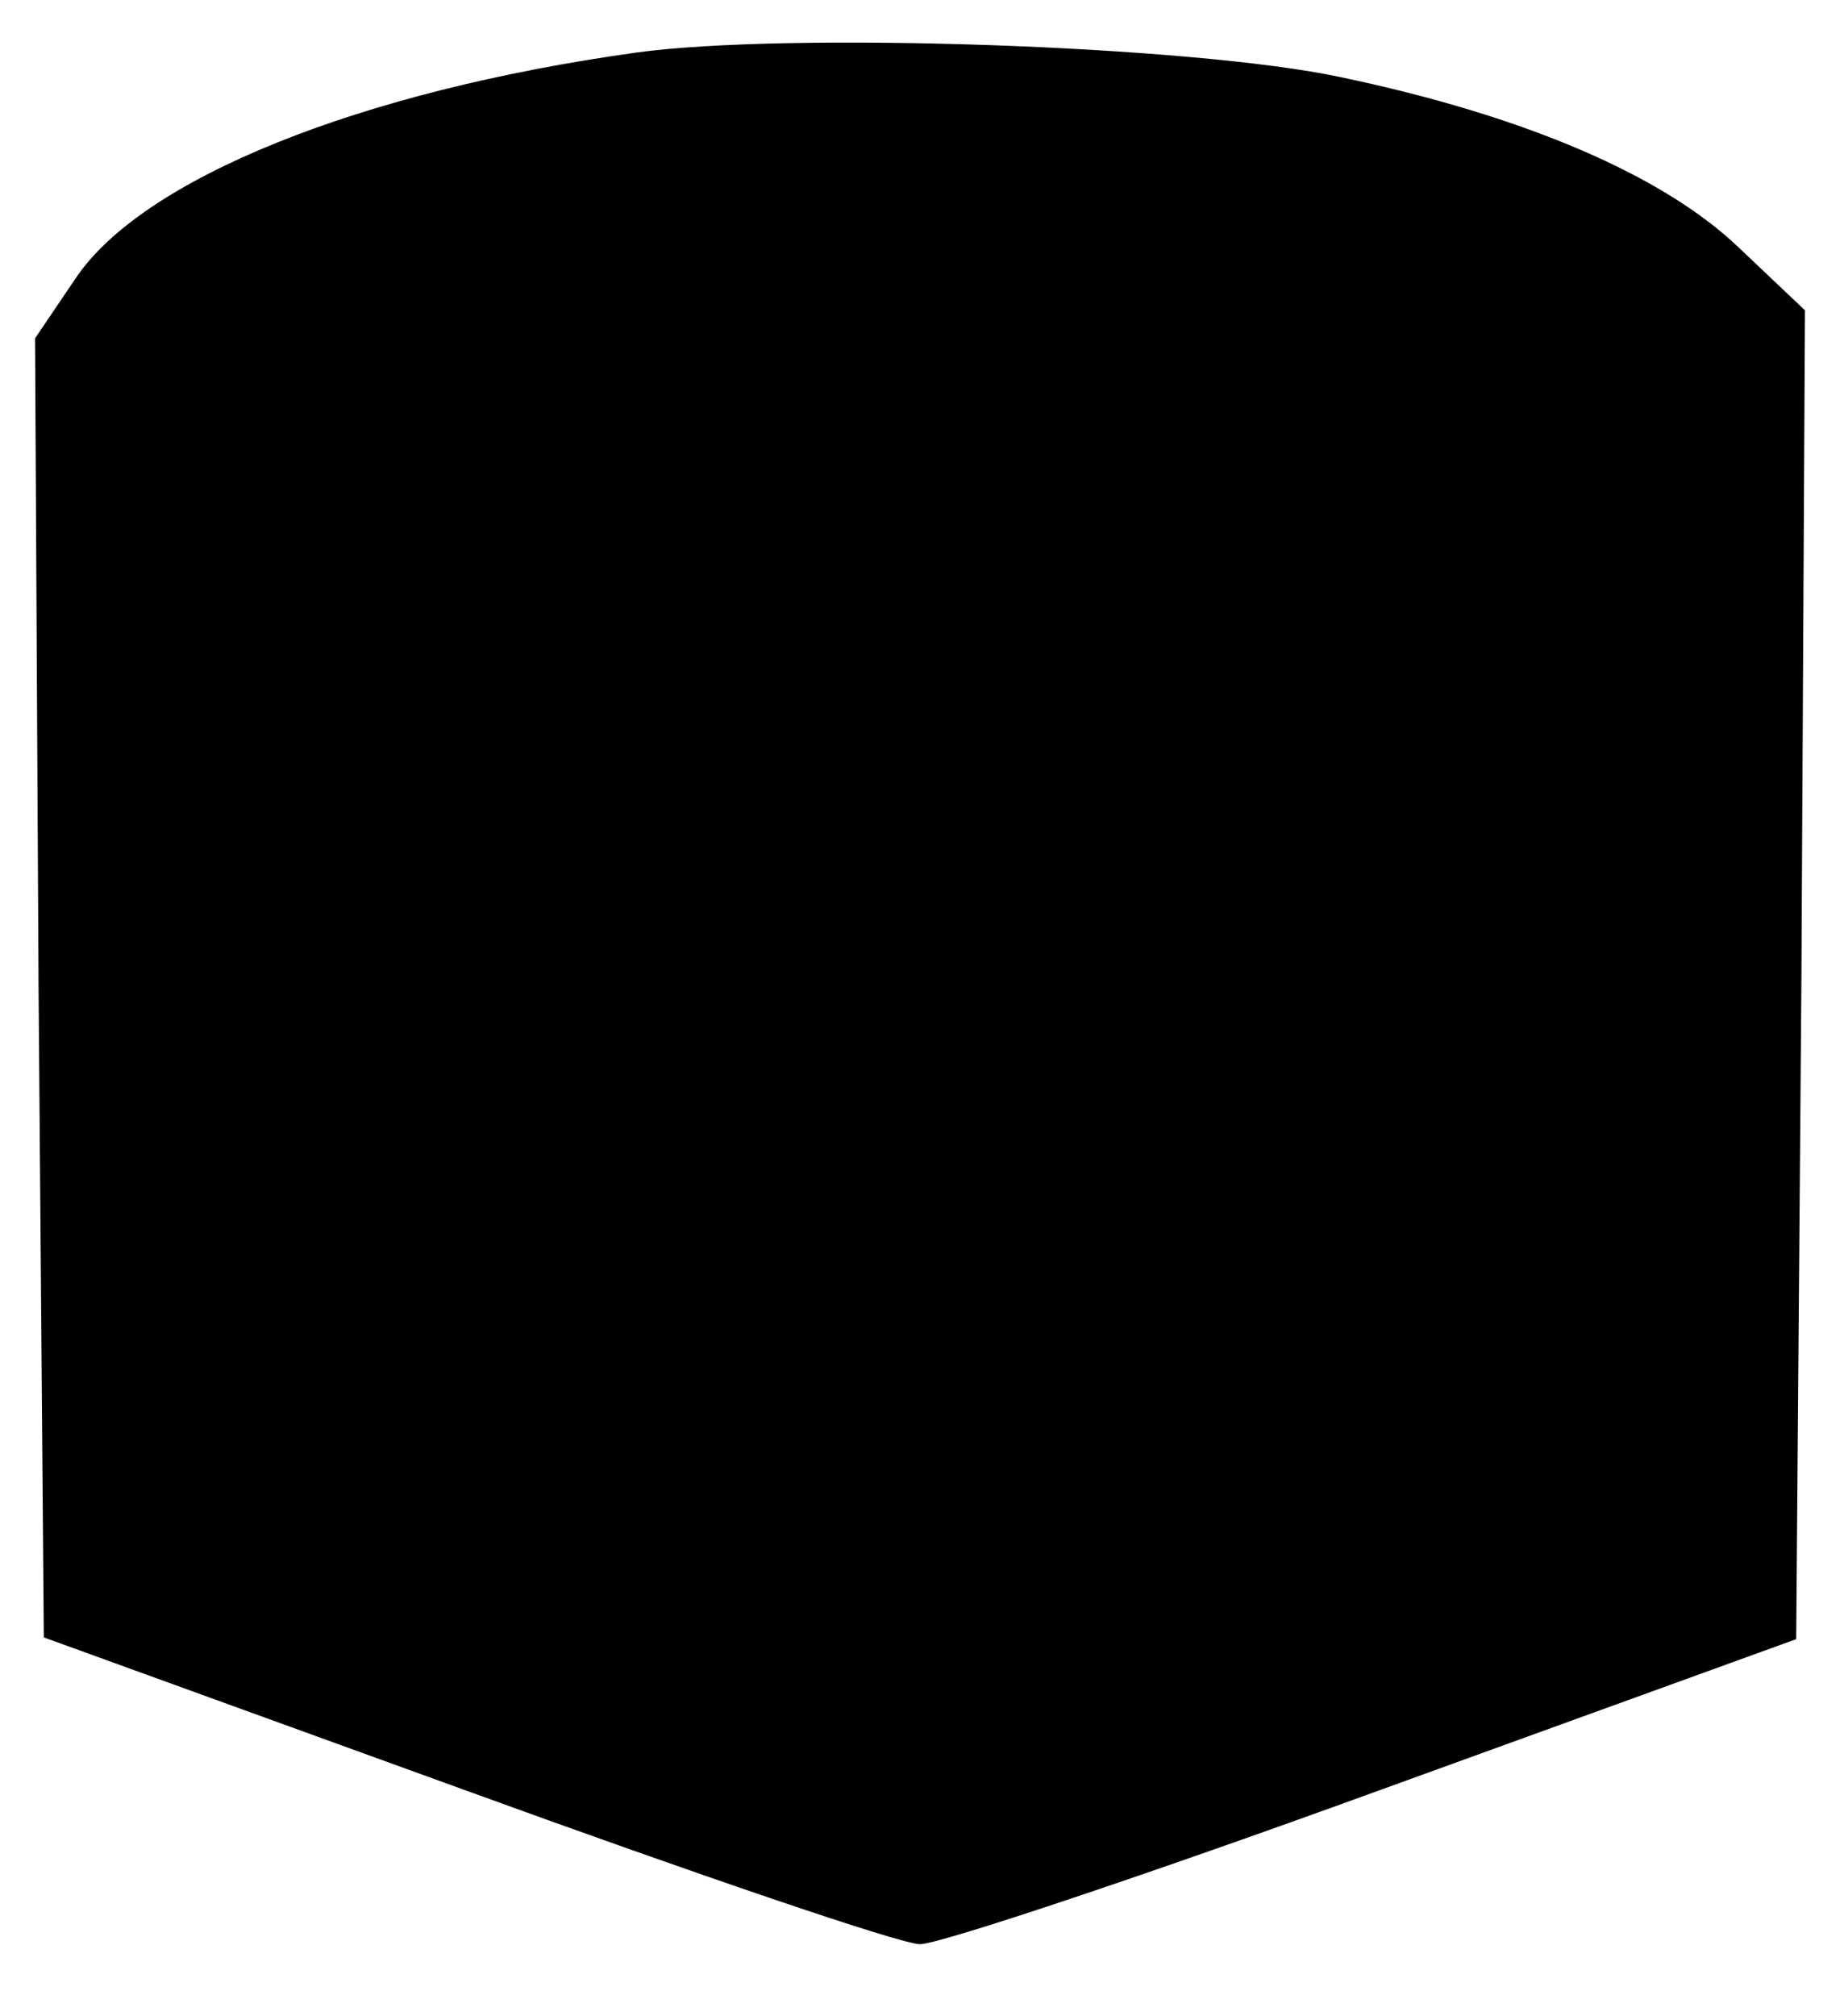 <?xml version="1.0" standalone="no"?>
<!DOCTYPE svg PUBLIC "-//W3C//DTD SVG 20010904//EN"
 "http://www.w3.org/TR/2001/REC-SVG-20010904/DTD/svg10.dtd">
<svg version="1.0" xmlns="http://www.w3.org/2000/svg"
 width="105pt" height="115pt" viewBox="0 0 105 115"
 preserveAspectRatio="xMidYMid meet">
<g transform="translate(0,115) scale(0.1,-0.1)"
fill="#000000" stroke="none">
<path d="M363 1120 c-158 -22 -282 -72 -320 -129 l-23 -34 2 -370 3 -371 240
-87 c132 -48 249 -88 260 -88 11 0 128 39 260 87 l240 87 3 379 2 379 -38 36
c-43 41 -122 75 -227 97 -84 18 -315 26 -402 14z"/>
</g>
</svg>
